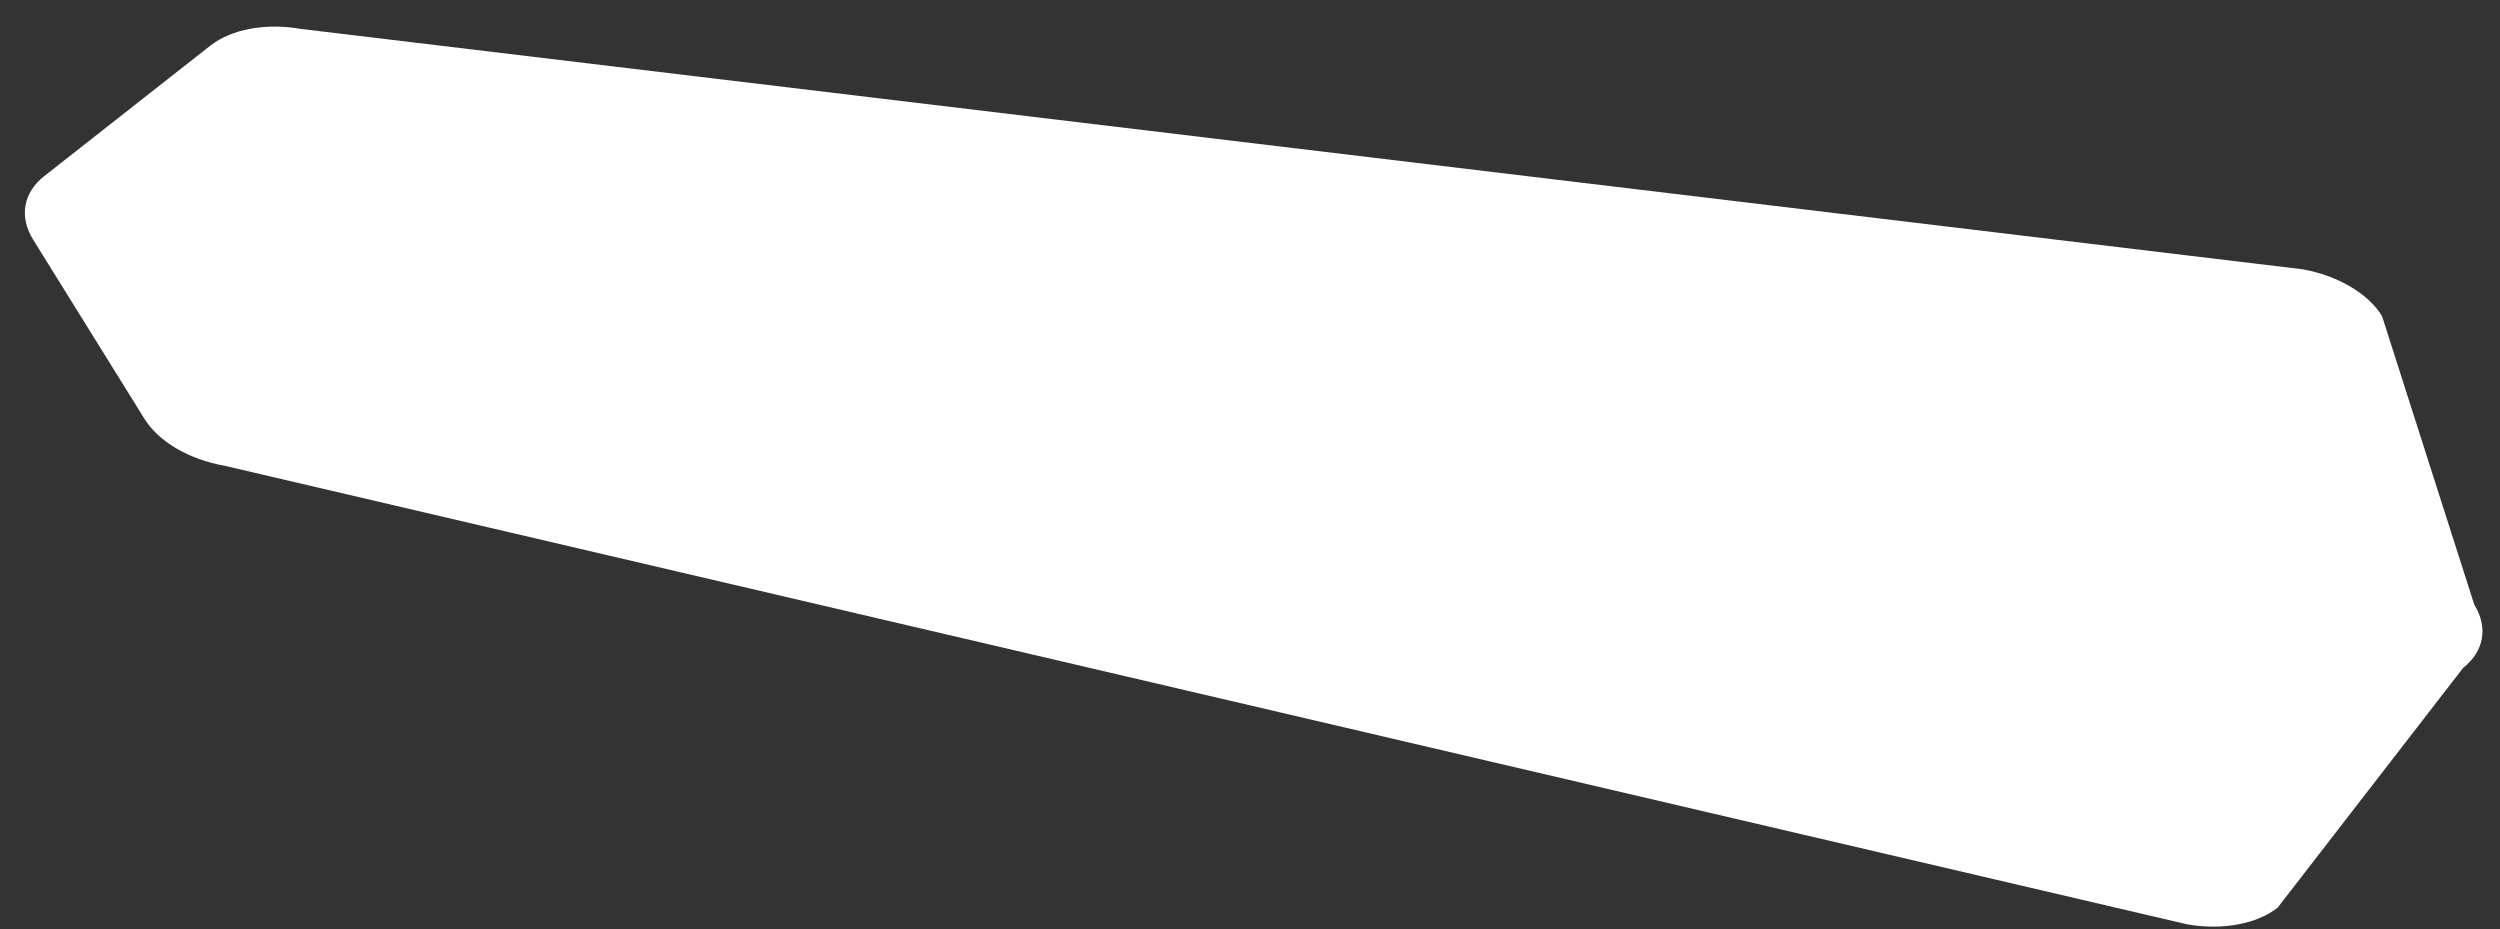 <svg width="78" height="29" viewBox="0 0 78 29" fill="none" xmlns="http://www.w3.org/2000/svg">
<rect x="0" y="0" width="78" height="29" fill="#333333" stroke="none"/>
<path d="M1.031 7.472L4.51 13.071C4.726 13.419 5.07 13.737 5.505 13.993C5.941 14.248 6.454 14.433 6.992 14.528L68.233 28.838C68.772 28.933 69.316 28.935 69.813 28.844C70.31 28.753 70.741 28.571 71.063 28.318L76.848 20.84C77.17 20.587 77.372 20.271 77.433 19.924C77.494 19.578 77.413 19.212 77.197 18.864L74.318 9.858C74.102 9.51 73.759 9.192 73.323 8.937C72.888 8.681 72.375 8.496 71.837 8.401L9.394 0.903C8.856 0.808 8.311 0.806 7.814 0.897C7.317 0.989 6.886 1.17 6.564 1.423L1.38 5.495C1.058 5.748 0.856 6.064 0.795 6.411C0.734 6.758 0.815 7.124 1.031 7.472Z" fill="white"/>
</svg>
